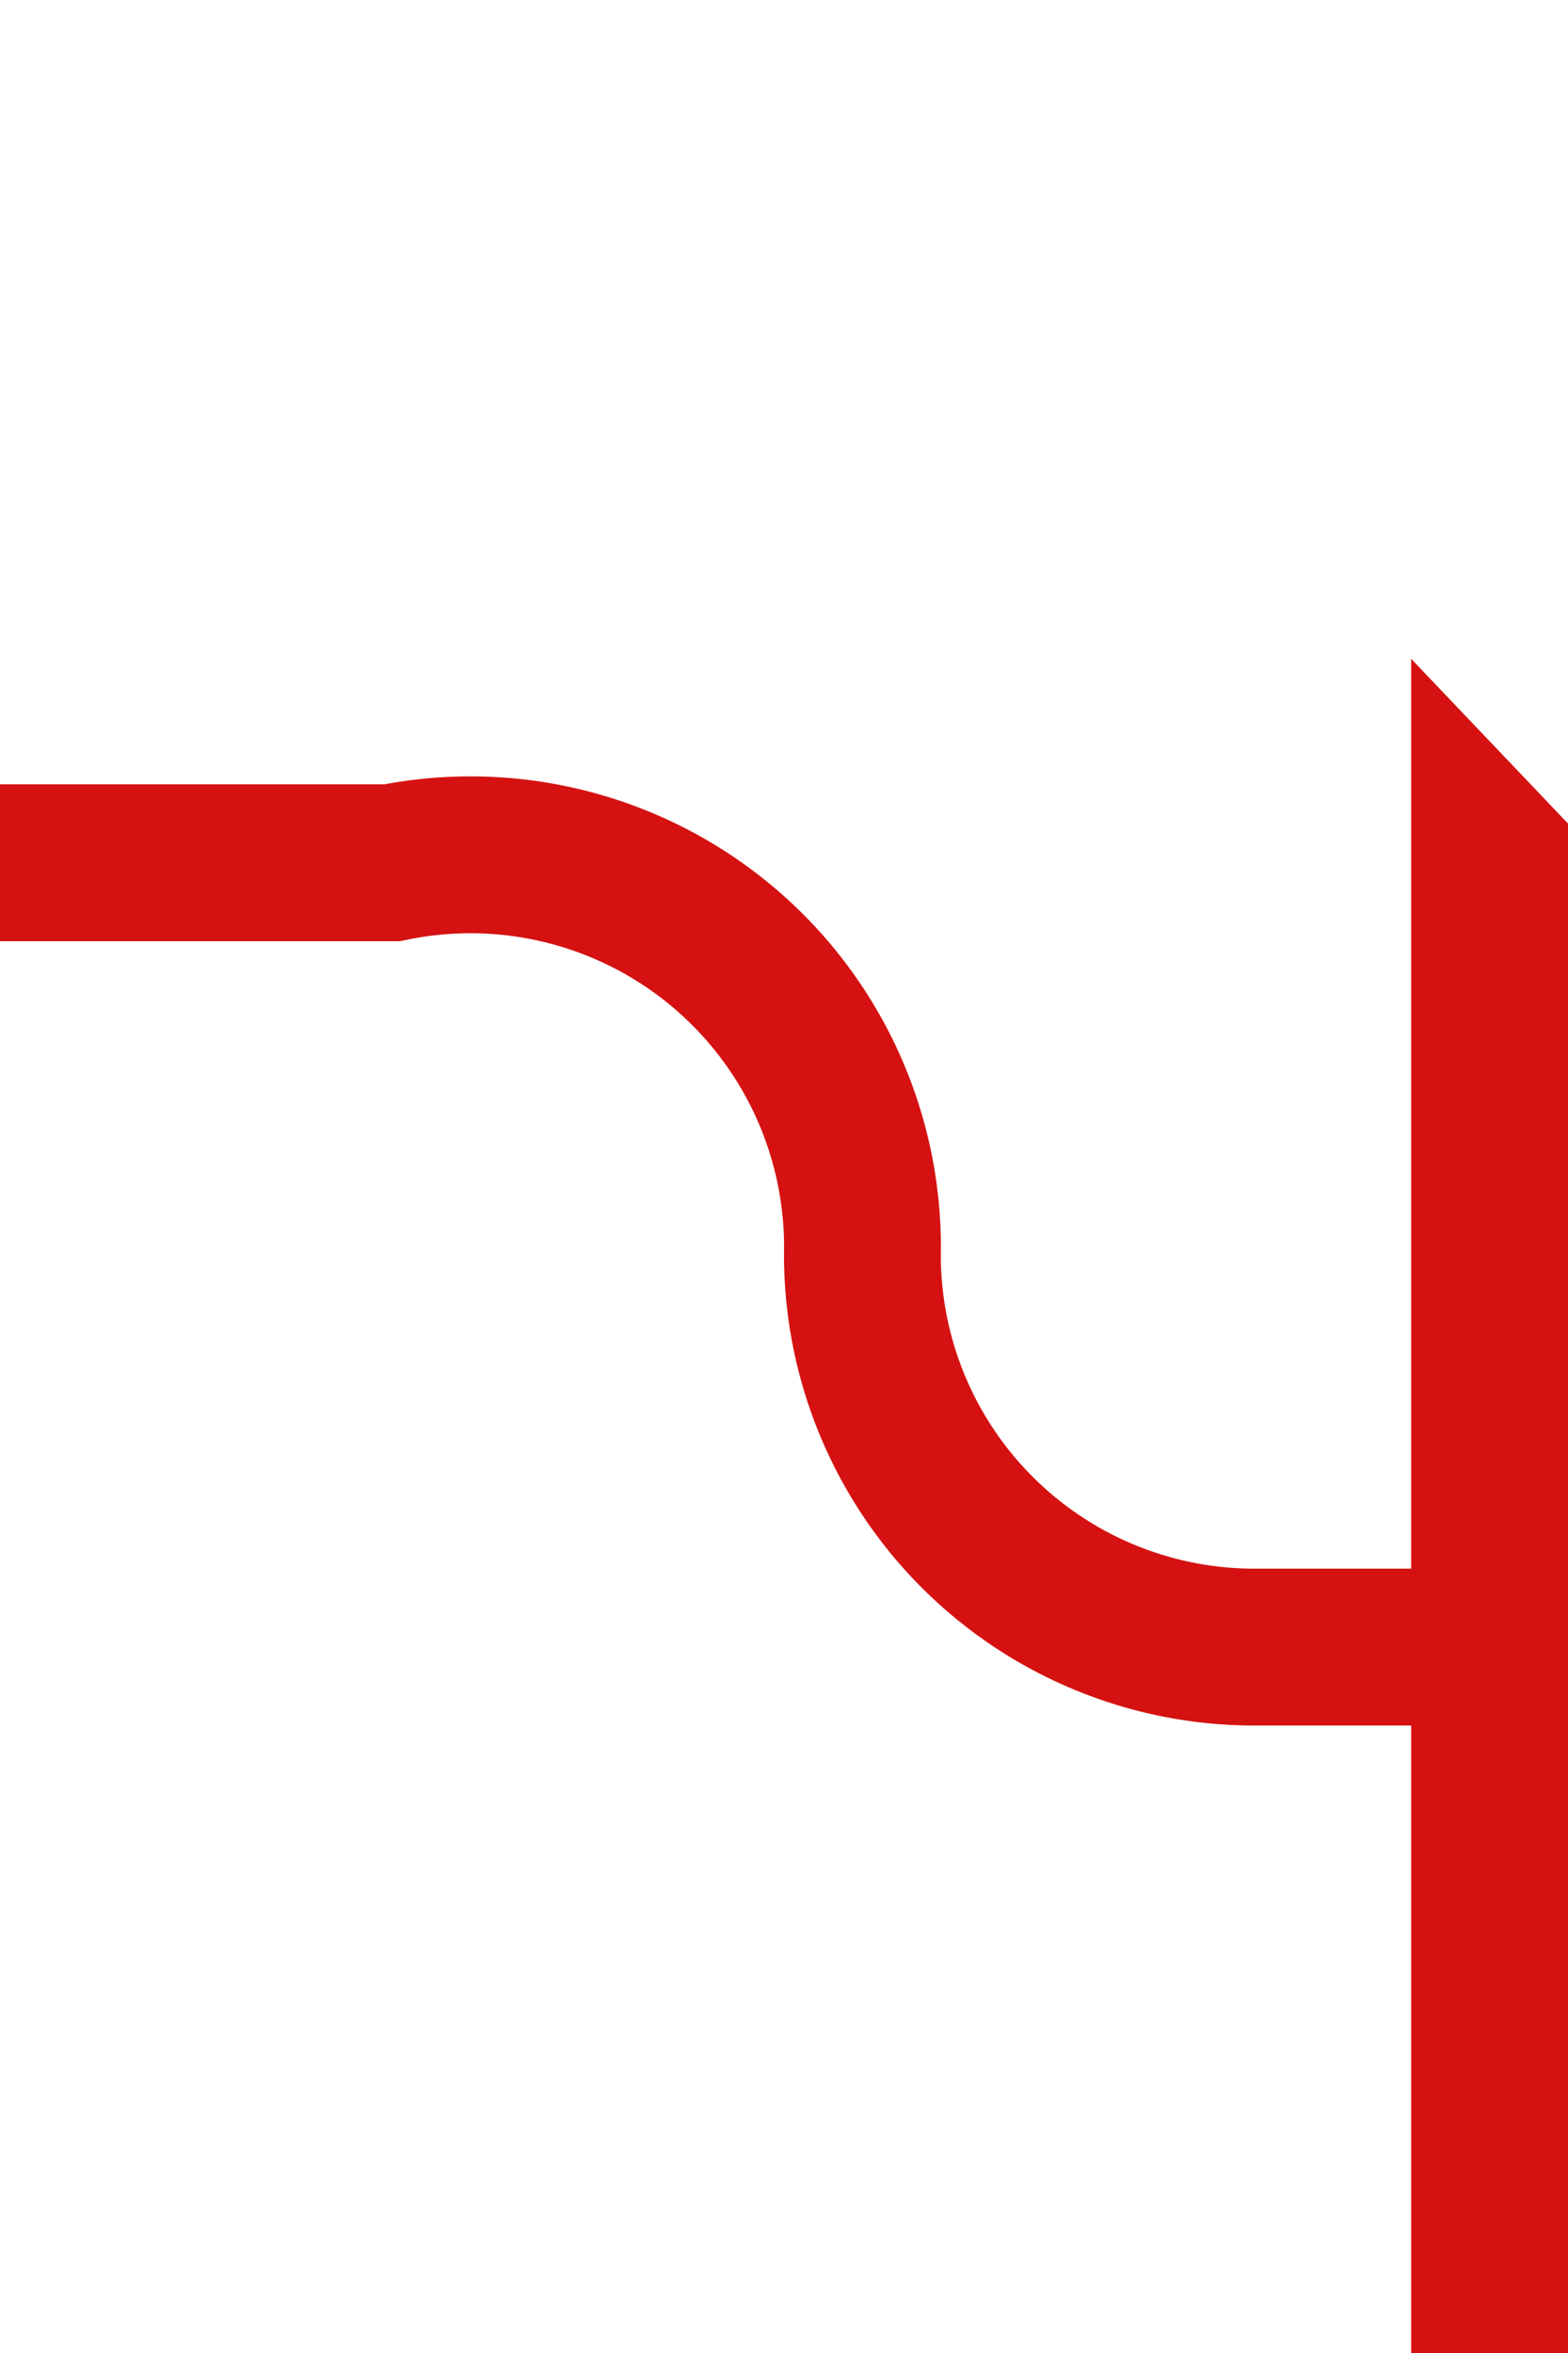 ﻿<?xml version="1.0" encoding="utf-8"?>
<svg version="1.1" xmlns:xlink="http://www.w3.org/1999/xlink" width="10px" height="15px" preserveAspectRatio="xMidYMin meet" viewBox="416 287  8 15" xmlns="http://www.w3.org/2000/svg">
  <path d="M 360 292.5  L 417.5 292.5  A 2.5 2.5 0 0 1 420.5 295 A 2.5 2.5 0 0 0 423 297.5 L 425 297.5  " stroke-width="1" stroke="#d51111" fill="none" />
  <path d="M 424 303.8  L 430 297.5  L 424 291.2  L 424 303.8  Z " fill-rule="nonzero" fill="#d51111" stroke="none" />
</svg>